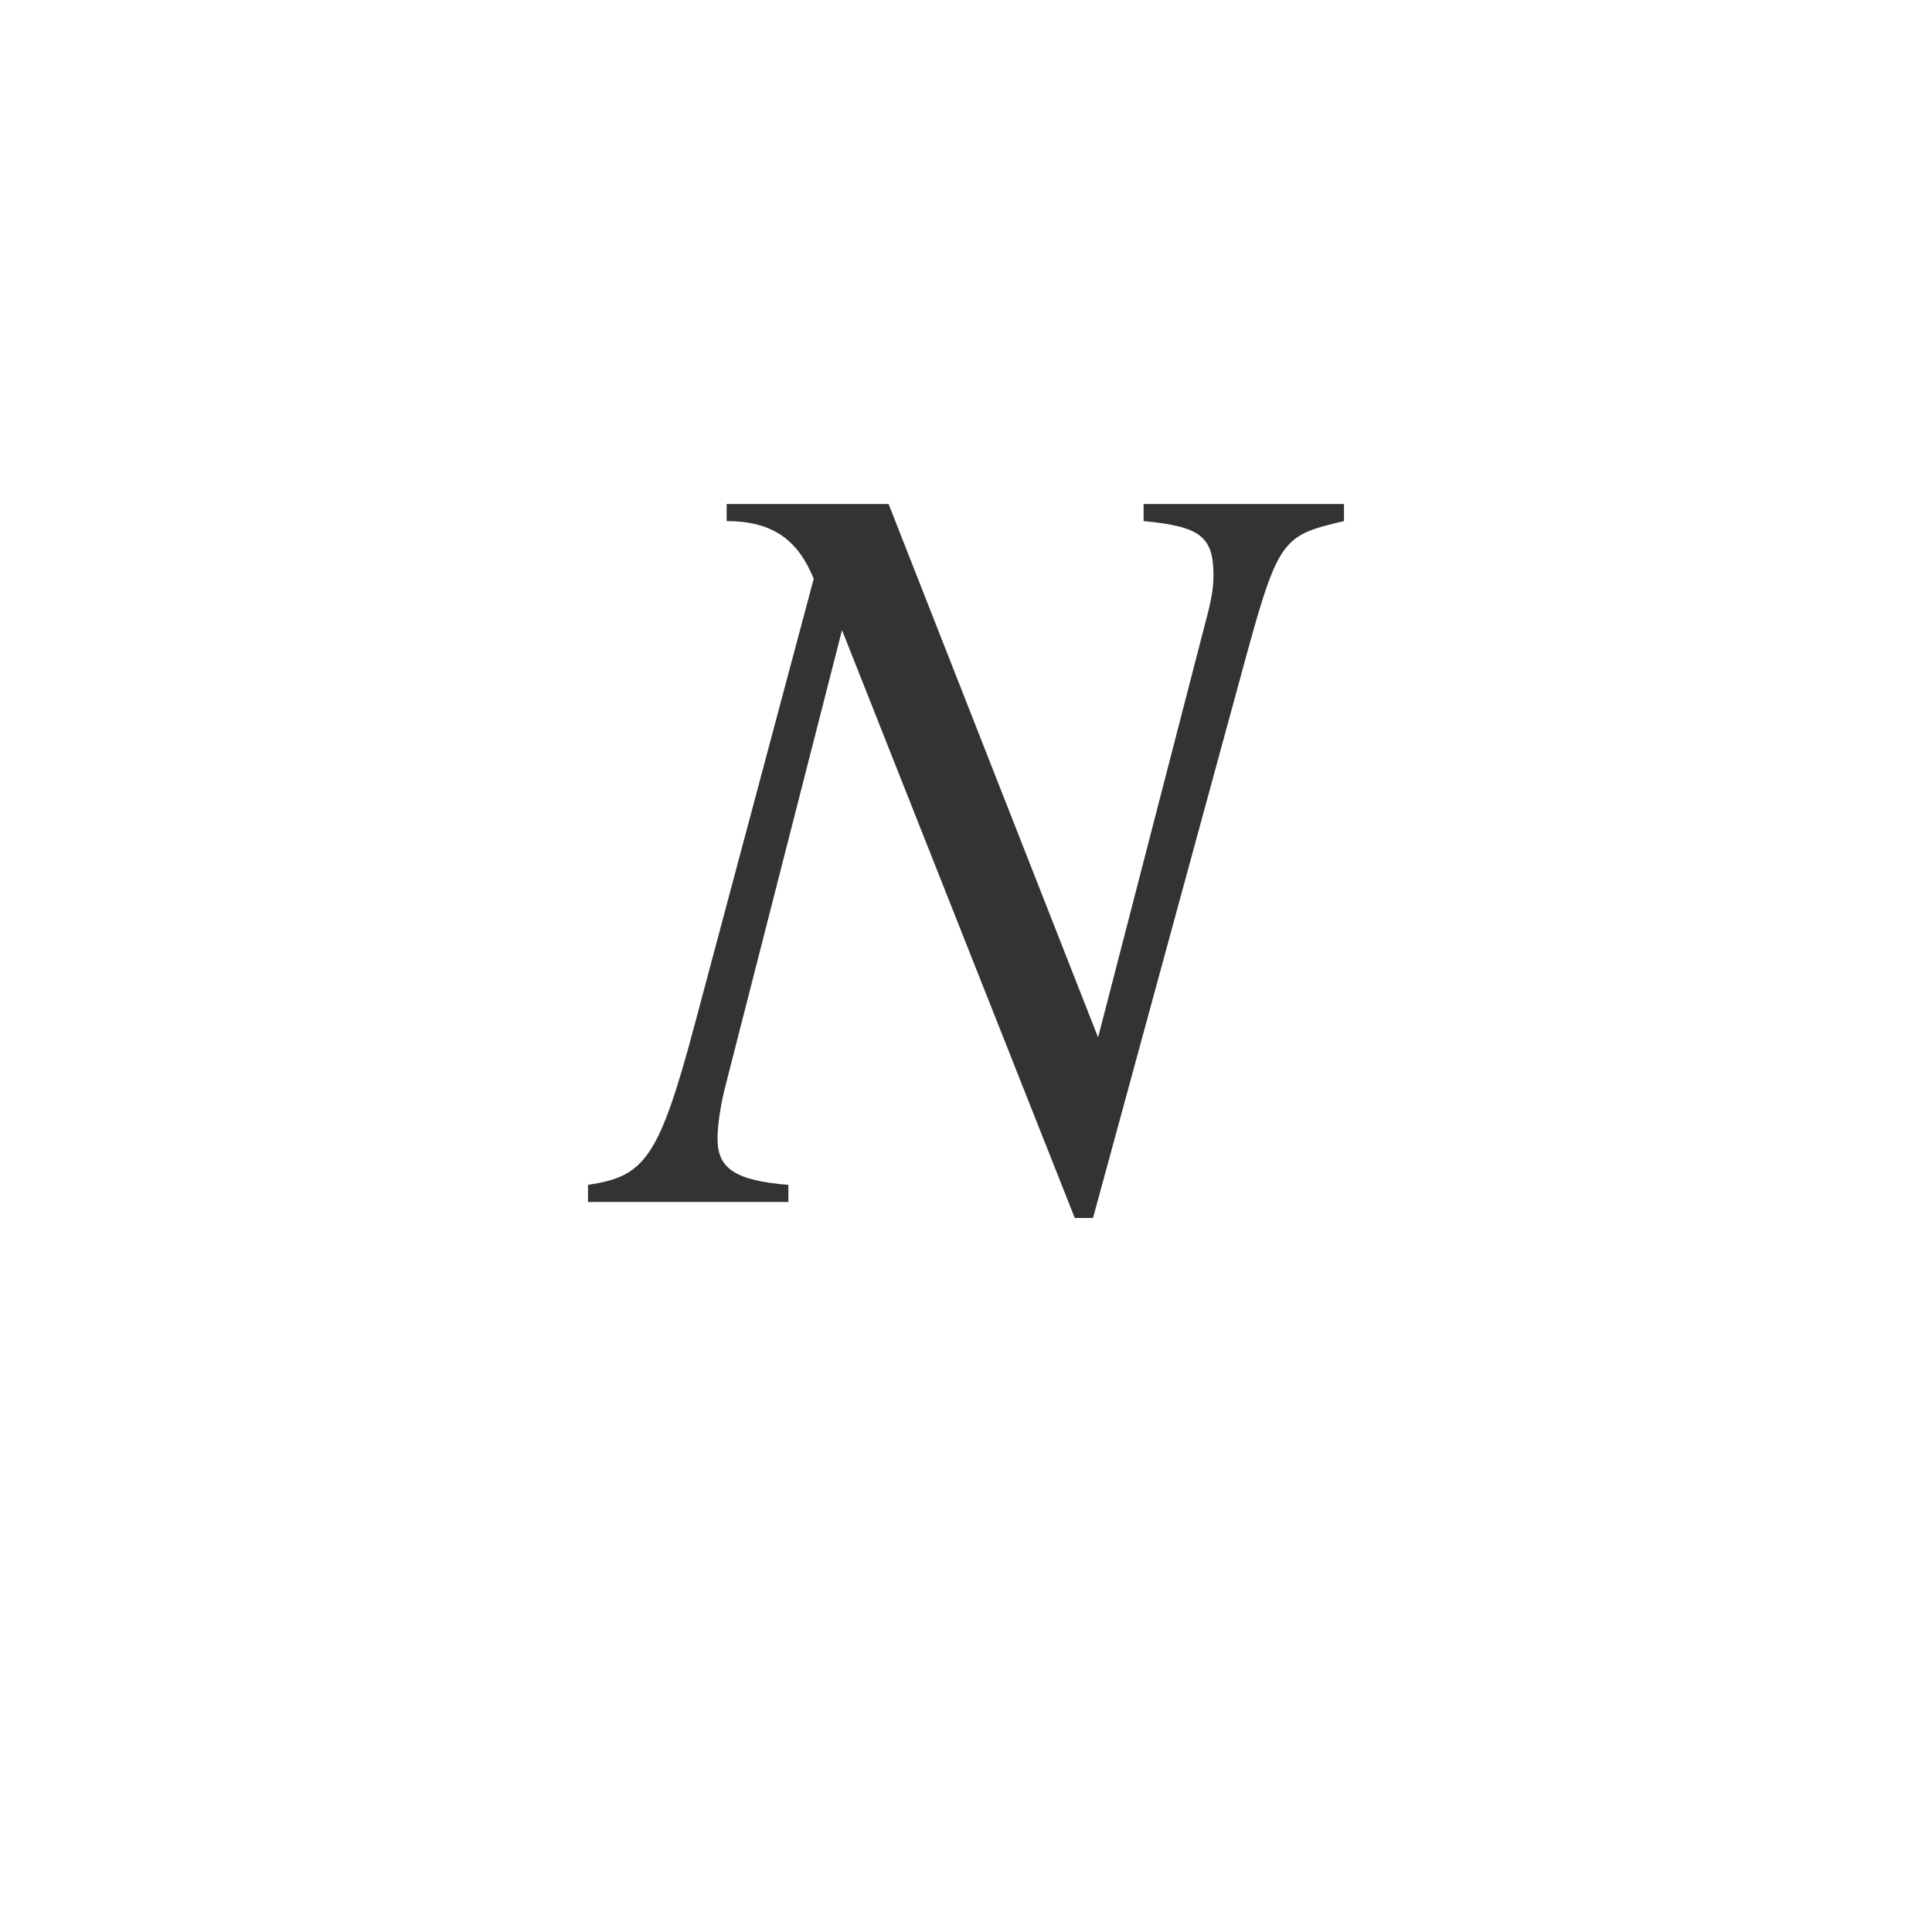 <svg xmlns="http://www.w3.org/2000/svg" class="cel-icon cel-icon-stroke-width" viewBox="0 0 46 46"><path d="M32 12v.407c-1.518.357-1.566.407-2.458 3.69L26.024 29h-.434l-5.542-13.997-2.747 10.74c-.144.534-.217 1.043-.217 1.374 0 .712.434.992 1.687 1.094v.407H14v-.407c1.35-.203 1.687-.61 2.554-3.868l2.82-10.562c-.362-.89-.94-1.374-2.073-1.374V12h3.856l4.988 12.7 2.554-9.875c.144-.535.193-.814.193-1.12 0-.916-.29-1.17-1.663-1.298V12H32z" fill="#333"/></svg>